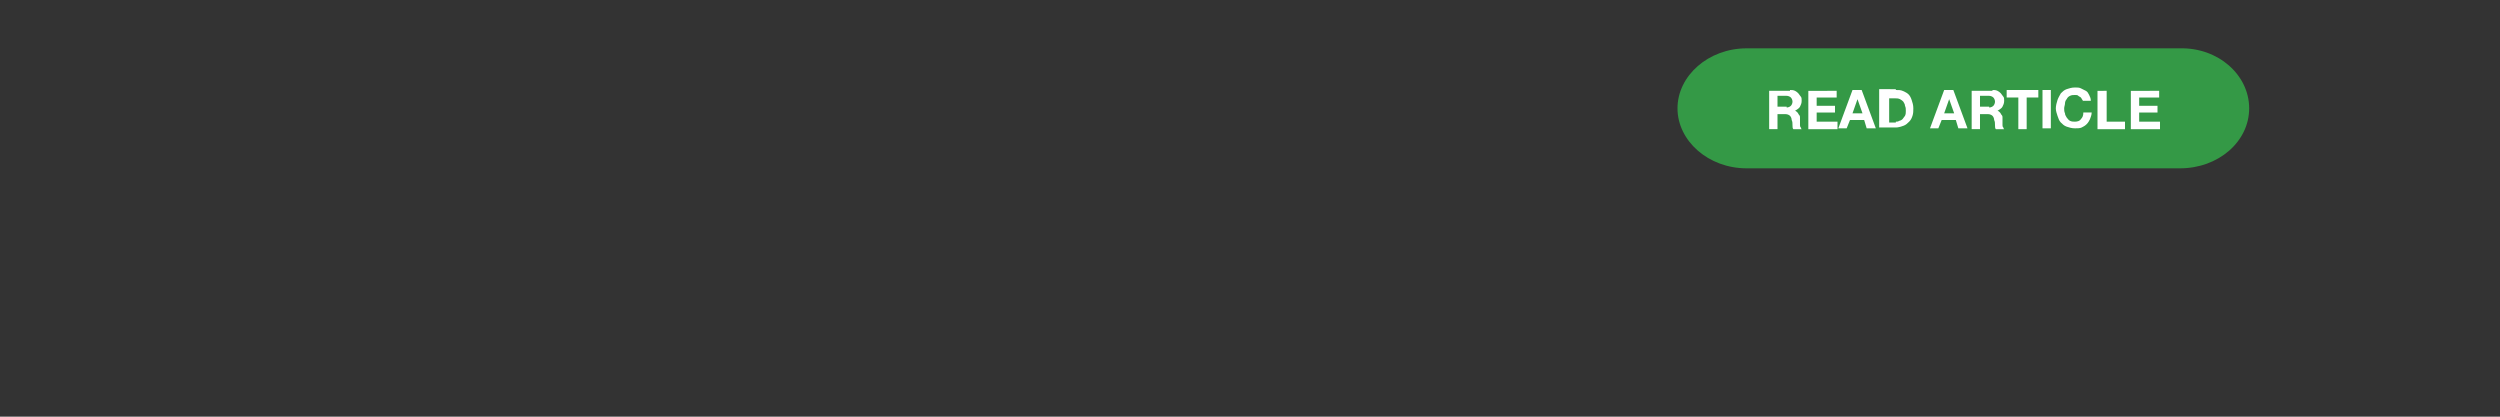 <?xml version="1.0" encoding="utf-8"?>
<!-- Generator: Adobe Illustrator 25.4.1, SVG Export Plug-In . SVG Version: 6.00 Build 0)  -->
<svg version="1.1" id="Layer_1" xmlns="http://www.w3.org/2000/svg" xmlns:xlink="http://www.w3.org/1999/xlink" x="0px" y="0px"
	 viewBox="0 0 300 50" style="enable-background:new 0 0 300 50;" xml:space="preserve">
<rect x="0" y="0" width="300" height="50" fill="#333333" stroke="none"/>
<style type="text/css">
	.st0{clip-path:url(#SVGID_00000154396223583463551960000013065467210429044878_);fill:#349946;}
	.st1{fill:#FFFFFF;}
</style>
<g>
	<defs>
		<rect id="SVGID_1_" x="201.3" y="5.7" width="68.6" height="14.5"/>
	</defs>
	<clipPath id="SVGID_00000090978063319267434920000015599622277173358776_">
		<use xlink:href="#SVGID_1_"  style="overflow:visible;"/>
	</clipPath>
	<path style="clip-path:url(#SVGID_00000090978063319267434920000015599622277173358776_);fill:#349946;" d="M269.9,13
		c0,4-3.7,7.2-8.3,7.2h-52c-4.6,0-8.3-3.3-8.3-7.2s3.7-7.2,8.3-7.2h52C266.2,5.7,269.9,9,269.9,13"/>
</g>
<g>
	<path class="st1" d="M214.8,10.8c0.2,0,0.4,0,0.6,0.1s0.3,0.2,0.4,0.3c0.1,0.1,0.2,0.3,0.3,0.4s0.1,0.3,0.1,0.5
		c0,0.3-0.1,0.5-0.2,0.7s-0.3,0.3-0.6,0.5v0c0.1,0,0.2,0.1,0.3,0.2c0.1,0.1,0.1,0.2,0.2,0.3c0.1,0.1,0.1,0.2,0.1,0.3
		c0,0.1,0,0.2,0,0.3c0,0.1,0,0.2,0,0.3c0,0.1,0,0.2,0,0.3c0,0.1,0,0.2,0.1,0.3c0,0.1,0.1,0.2,0.1,0.2h-1c-0.1-0.1-0.1-0.3-0.1-0.5
		c0-0.2,0-0.4-0.1-0.6c0-0.2-0.1-0.4-0.2-0.5c-0.1-0.1-0.3-0.2-0.5-0.2h-1v1.8h-1v-4.6H214.8z M214.4,12.9c0.2,0,0.4-0.1,0.5-0.2
		s0.2-0.3,0.2-0.5c0-0.2-0.1-0.4-0.2-0.5s-0.3-0.2-0.5-0.2h-1.1v1.3H214.4z"/>
	<path class="st1" d="M220.4,10.8v0.9H218v1h2.2v0.8H218v1.1h2.5v0.9h-3.5v-4.6H220.4z"/>
	<path class="st1" d="M223.4,10.8l1.7,4.6h-1.1l-0.3-1H222l-0.4,1h-1l1.7-4.6H223.4z M223.5,13.6l-0.6-1.7h0l-0.6,1.7H223.5z"/>
	<path class="st1" d="M227.5,10.8c0.3,0,0.6,0,0.8,0.1s0.5,0.2,0.7,0.4c0.2,0.2,0.3,0.4,0.4,0.7c0.1,0.3,0.2,0.6,0.2,1
		c0,0.3,0,0.6-0.1,0.9c-0.1,0.3-0.2,0.5-0.4,0.7c-0.2,0.2-0.4,0.4-0.7,0.5s-0.6,0.2-0.9,0.2h-2v-4.6H227.5z M227.5,14.6
		c0.1,0,0.3,0,0.4-0.1c0.1,0,0.3-0.1,0.4-0.2s0.2-0.3,0.3-0.4c0.1-0.2,0.1-0.4,0.1-0.6c0-0.2,0-0.4-0.1-0.6c0-0.2-0.1-0.3-0.2-0.5
		c-0.1-0.1-0.2-0.2-0.4-0.3c-0.2-0.1-0.4-0.1-0.6-0.1h-0.7v2.9H227.5z"/>
	<path class="st1" d="M234.4,10.8l1.7,4.6h-1.1l-0.3-1H233l-0.4,1h-1l1.7-4.6H234.4z M234.5,13.6l-0.6-1.7h0l-0.6,1.7H234.5z"/>
	<path class="st1" d="M239.1,10.8c0.2,0,0.4,0,0.6,0.1s0.3,0.2,0.4,0.3c0.1,0.1,0.2,0.3,0.3,0.4s0.1,0.3,0.1,0.5
		c0,0.3-0.1,0.5-0.2,0.7s-0.3,0.3-0.6,0.5v0c0.1,0,0.2,0.1,0.3,0.2c0.1,0.1,0.1,0.2,0.2,0.3c0.1,0.1,0.1,0.2,0.1,0.3
		c0,0.1,0,0.2,0,0.3c0,0.1,0,0.2,0,0.3c0,0.1,0,0.2,0,0.3c0,0.1,0,0.2,0.1,0.3c0,0.1,0.1,0.2,0.1,0.2h-1c-0.1-0.1-0.1-0.3-0.1-0.5
		c0-0.2,0-0.4-0.1-0.6c0-0.2-0.1-0.4-0.2-0.5c-0.1-0.1-0.3-0.2-0.5-0.2h-1v1.8h-1v-4.6H239.1z M238.7,12.9c0.2,0,0.4-0.1,0.5-0.2
		s0.2-0.3,0.2-0.5c0-0.2-0.1-0.4-0.2-0.5s-0.3-0.2-0.5-0.2h-1.1v1.3H238.7z"/>
</g>
<g>
	<path class="st1" d="M240.8,11.7v-0.9h3.8v0.9h-1.4v3.8h-1v-3.8H240.8z"/>
	<path class="st1" d="M246.1,10.8v4.6h-1v-4.6H246.1z"/>
	<path class="st1" d="M249.9,12c-0.1-0.1-0.1-0.2-0.2-0.3c-0.1-0.1-0.2-0.1-0.3-0.2s-0.2-0.1-0.4-0.1c-0.2,0-0.4,0-0.6,0.1
		c-0.2,0.1-0.3,0.2-0.4,0.4c-0.1,0.1-0.2,0.3-0.2,0.5c0,0.2-0.1,0.4-0.1,0.6c0,0.2,0,0.4,0.1,0.6c0,0.2,0.1,0.3,0.2,0.5
		c0.1,0.1,0.2,0.3,0.4,0.4s0.4,0.1,0.6,0.1c0.3,0,0.6-0.1,0.7-0.3c0.2-0.2,0.3-0.4,0.3-0.8h1c0,0.3-0.1,0.5-0.2,0.8
		c-0.1,0.2-0.2,0.4-0.4,0.6c-0.2,0.2-0.4,0.3-0.6,0.4s-0.5,0.1-0.8,0.1c-0.4,0-0.7-0.1-1-0.2c-0.3-0.1-0.5-0.3-0.7-0.5
		c-0.2-0.2-0.3-0.5-0.4-0.8c-0.1-0.3-0.2-0.6-0.2-0.9c0-0.3,0.1-0.7,0.2-1c0.1-0.3,0.3-0.6,0.4-0.8c0.2-0.2,0.4-0.4,0.7-0.5
		c0.3-0.1,0.6-0.2,1-0.2c0.3,0,0.5,0,0.7,0.1s0.4,0.2,0.6,0.3s0.3,0.3,0.4,0.5c0.1,0.2,0.2,0.4,0.2,0.7h-1
		C250,12.2,250,12.1,249.9,12z"/>
	<path class="st1" d="M252.8,10.8v3.8h2.2v0.9h-3.3v-4.6H252.8z"/>
	<path class="st1" d="M259.1,10.8v0.9h-2.4v1h2.2v0.8h-2.2v1.1h2.5v0.9h-3.5v-4.6H259.1z"/>
</g>
</svg>
